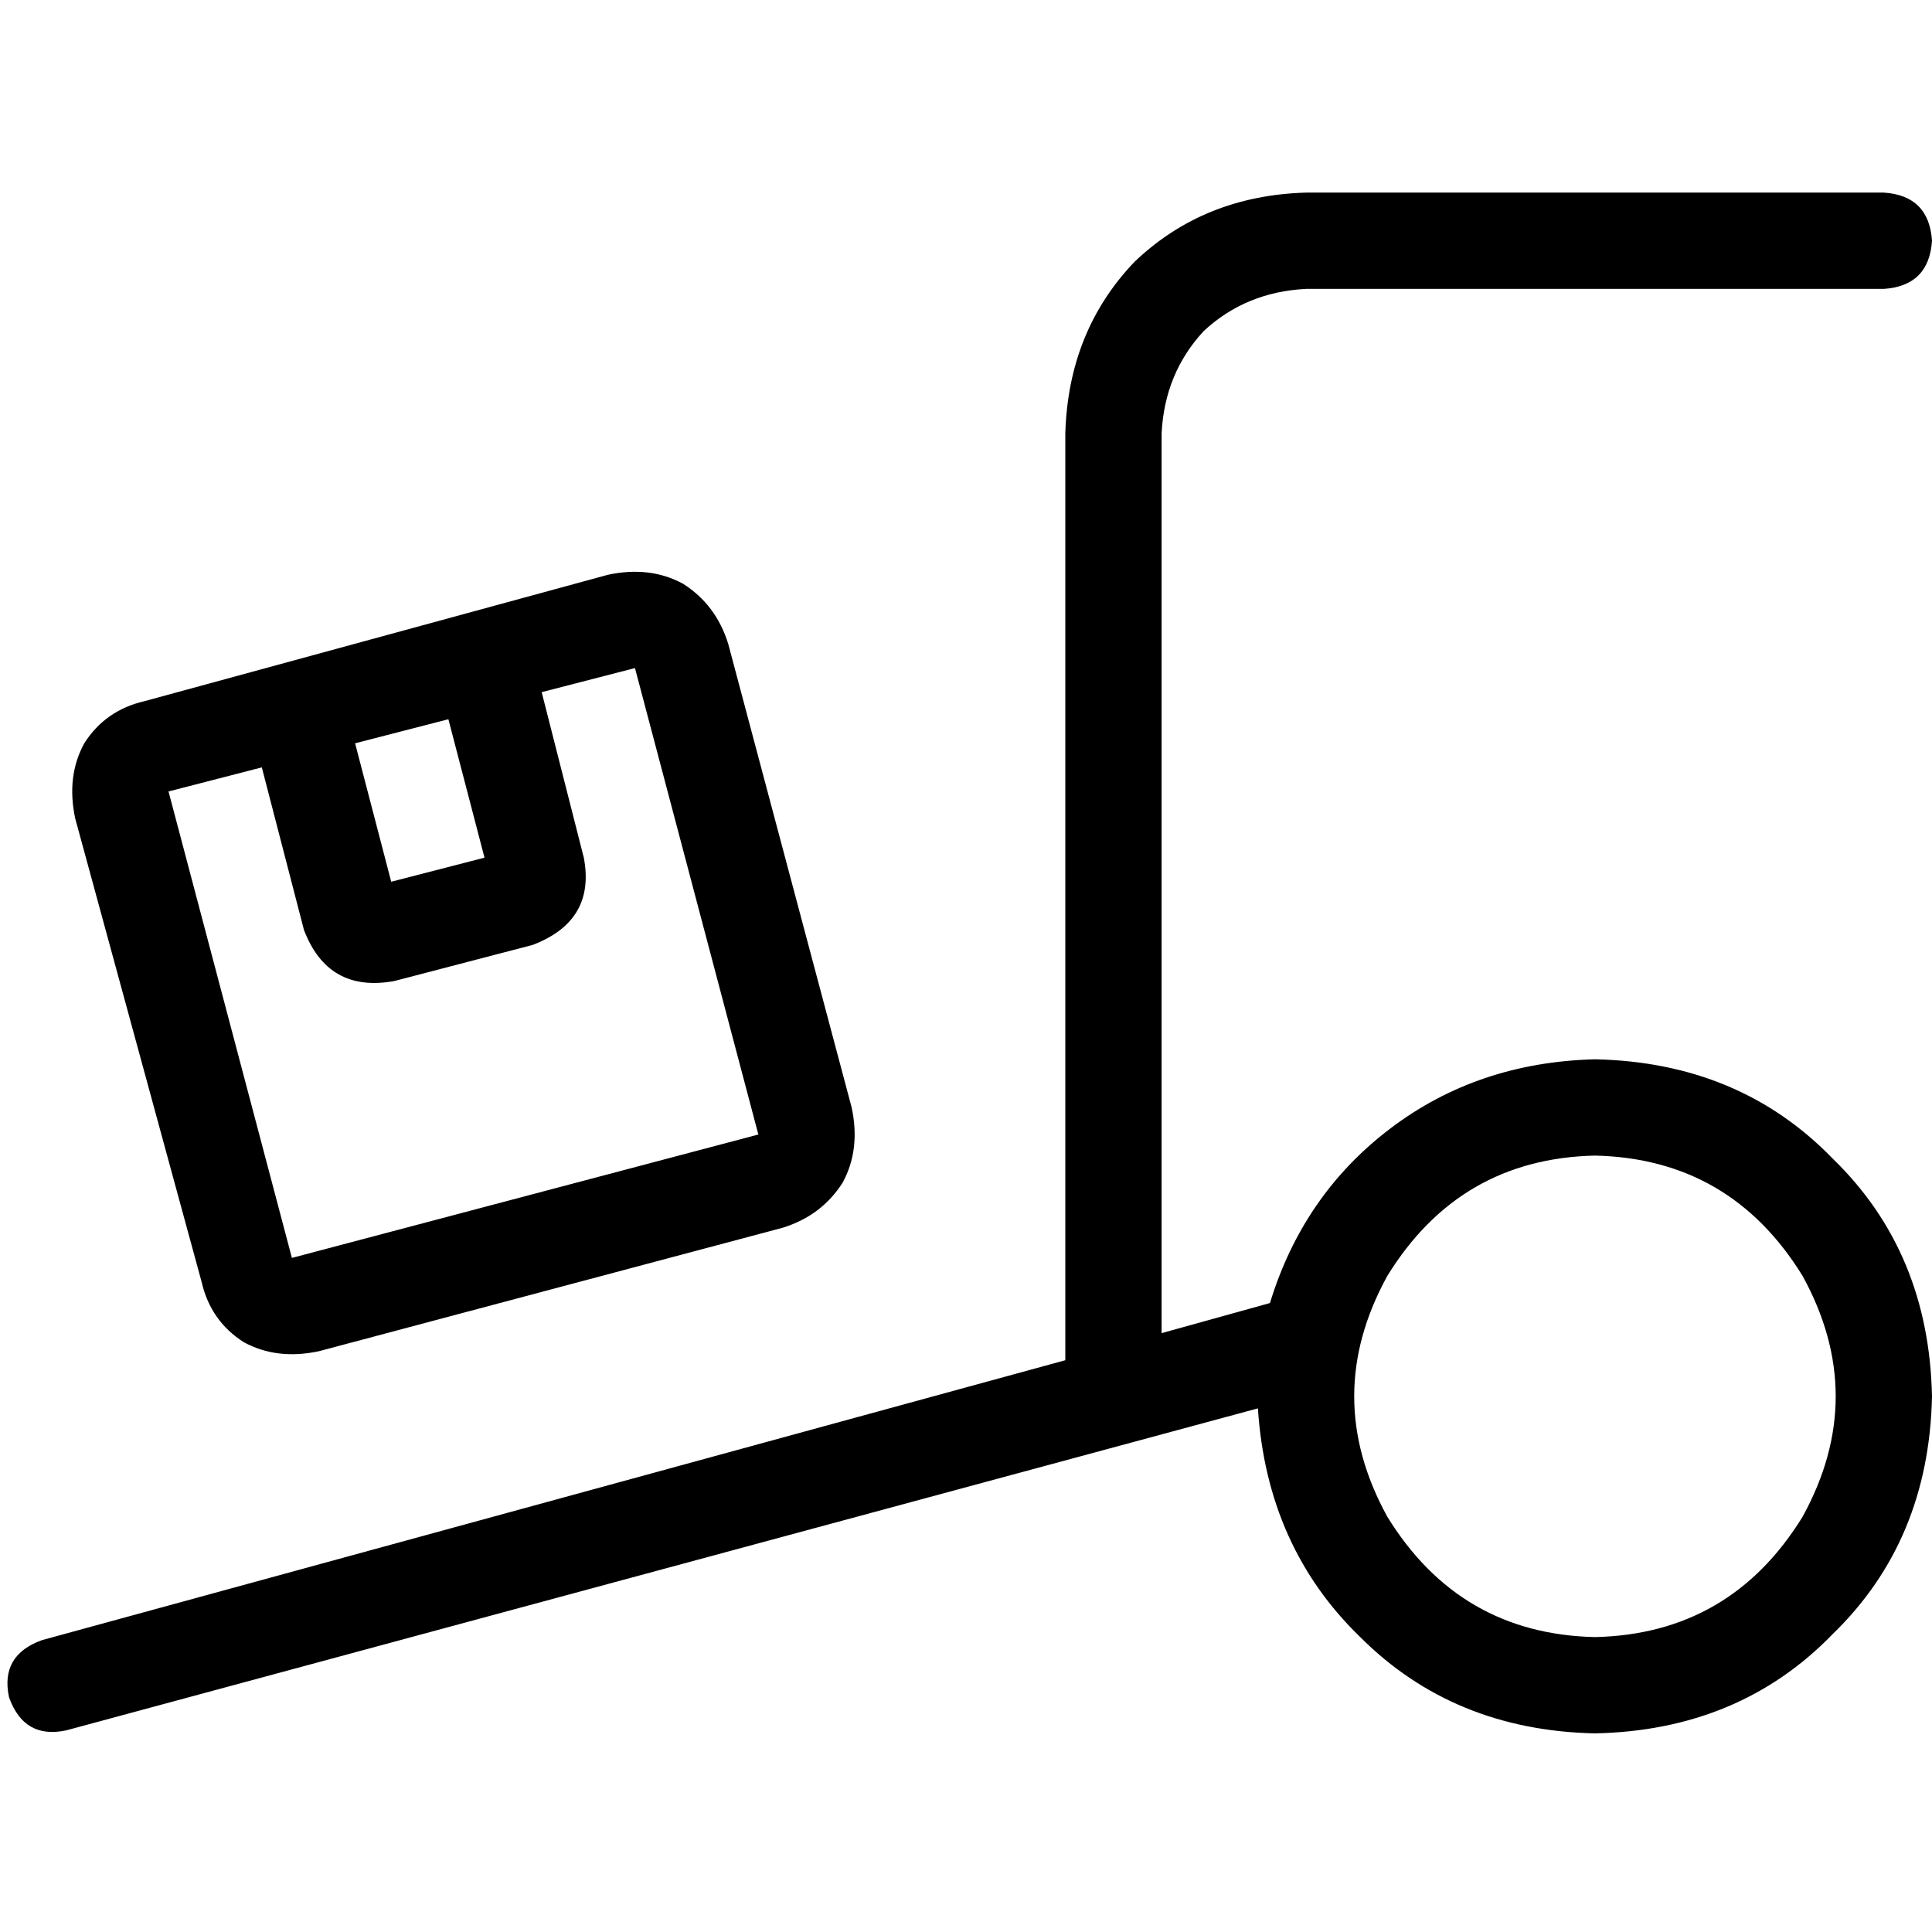 <svg xmlns="http://www.w3.org/2000/svg" viewBox="0 0 512 512">
  <path d="M 346.118 51.04 Q 319.003 51.838 300.66 69.383 L 300.66 69.383 Q 283.115 87.726 282.318 114.841 L 282.318 357.283 Q 282.318 358.878 282.318 360.474 Q 282.318 360.474 282.318 360.474 L 11.165 434.642 Q 0 438.629 2.393 449.794 Q 6.38 460.959 17.545 458.567 L 333.358 373.234 Q 335.751 409.919 360.474 433.844 Q 385.196 458.567 422.679 459.364 Q 460.959 458.567 485.682 433.047 Q 511.202 408.324 512 370.044 Q 511.202 331.763 485.682 307.041 Q 460.959 281.52 422.679 280.723 Q 391.576 281.52 368.449 299.065 Q 345.321 316.611 336.548 345.321 L 336.548 345.321 L 307.838 353.296 L 307.838 114.841 Q 308.636 98.891 319.003 87.726 Q 330.168 77.358 346.118 76.561 L 499.24 76.561 Q 511.202 75.763 512 63.801 Q 511.202 51.838 499.24 51.04 L 346.118 51.04 L 346.118 51.04 Z M 422.679 306.243 Q 458.567 307.041 477.707 338.143 Q 495.252 370.044 477.707 401.944 Q 458.567 433.047 422.679 433.844 Q 386.791 433.047 367.651 401.944 Q 350.106 370.044 367.651 338.143 Q 386.791 307.041 422.679 306.243 L 422.679 306.243 Z M 69.383 203.364 L 80.548 246.43 Q 86.928 263.178 104.474 259.988 L 141.159 250.417 Q 157.907 244.037 154.716 227.29 L 143.551 183.427 L 168.274 177.047 L 200.972 300.66 L 77.358 333.358 L 44.66 209.745 L 69.383 203.364 L 69.383 203.364 Z M 94.106 196.984 L 118.829 190.604 L 128.399 227.29 L 103.676 233.67 L 94.106 196.984 L 94.106 196.984 Z M 38.28 185.819 Q 27.913 188.212 22.33 196.984 L 22.33 196.984 Q 17.545 205.757 19.938 216.922 L 53.433 339.738 Q 55.826 350.106 64.598 355.688 Q 73.371 360.474 84.536 358.081 L 207.352 325.383 Q 217.72 322.193 223.302 313.421 Q 228.087 304.648 225.695 293.483 L 192.997 170.667 Q 189.807 160.299 181.034 154.716 Q 172.262 149.931 161.097 152.324 L 38.28 185.819 L 38.28 185.819 Z" />
</svg>